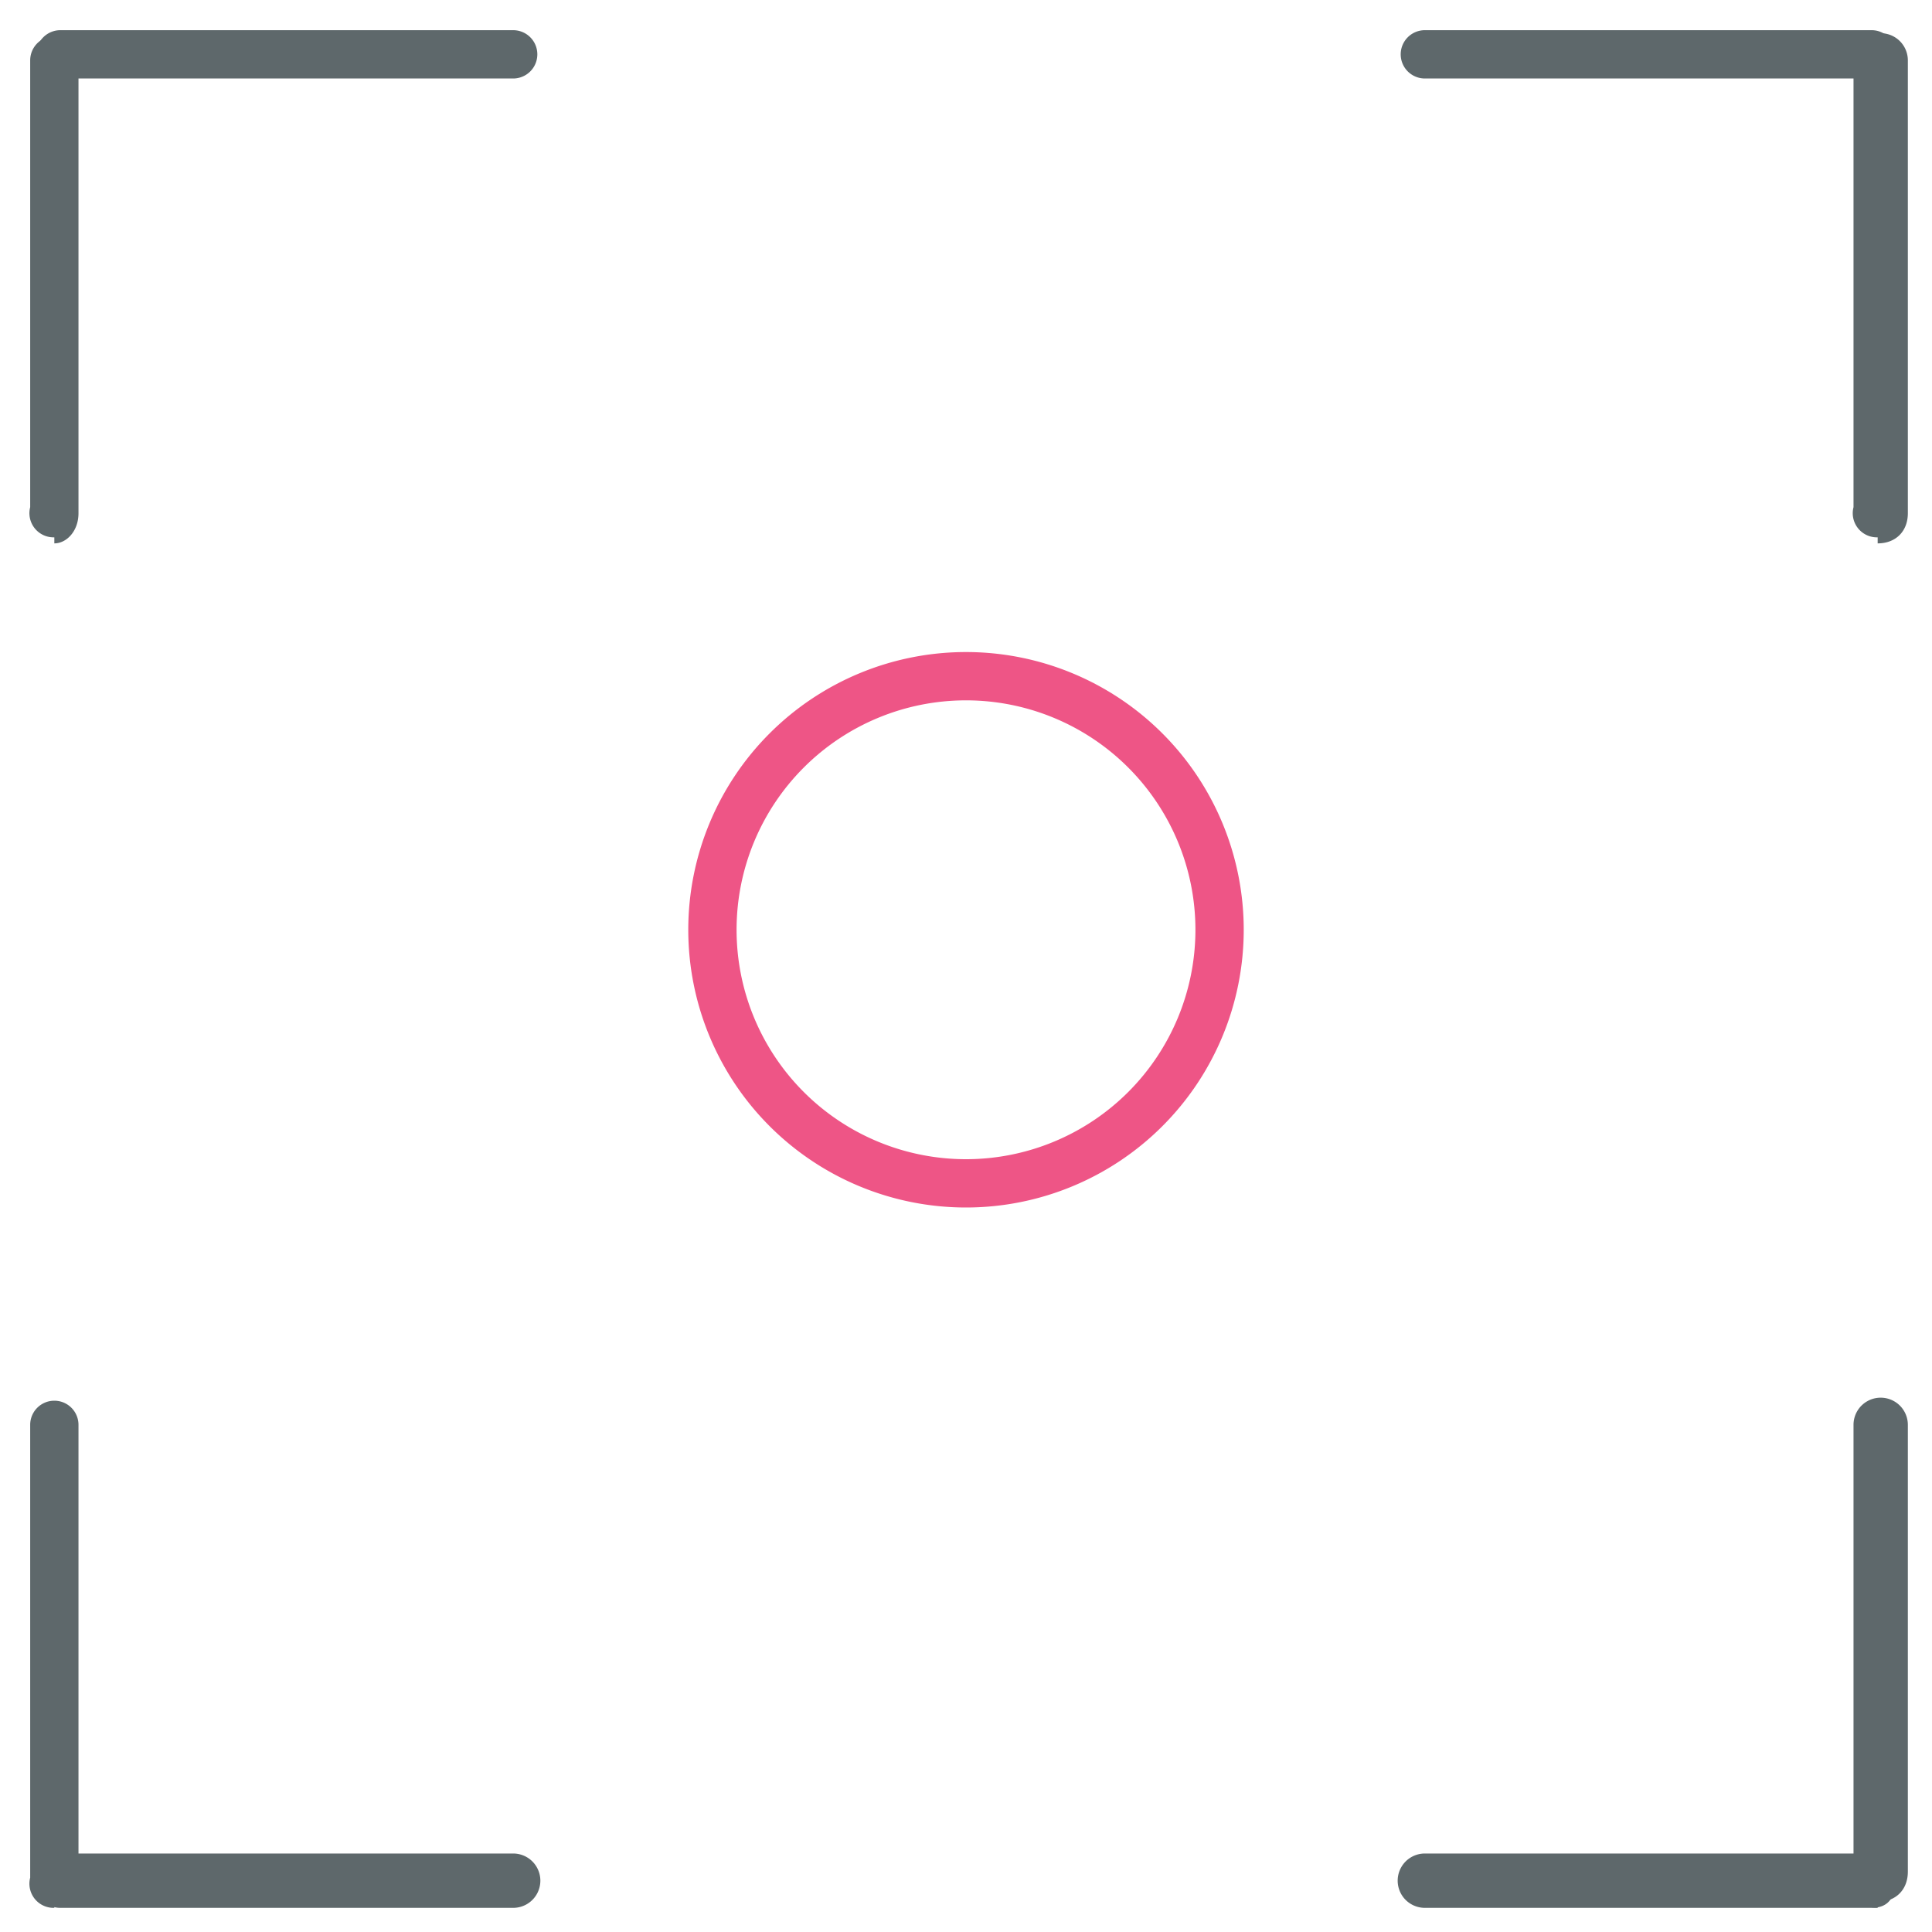 <svg xmlns="http://www.w3.org/2000/svg" viewBox="0 0 32 32"><path fill="#5e686b" d="M.9 8.9a.4.4 0 0 1-.4-.5V1a.4.4 0 0 1 .8 0v7.5c0 .3-.2.5-.4.5z"/><path fill="#5e686b" d="M8.4 1.3H1a.4.4 0 0 1 0-.8h7.5a.4.4 0 0 1 0 .8zm22.7 0h-7.5a.4.4 0 0 1 0-.8H31a.4.4 0 0 1 0 .8z"/><path fill="#5e686b" d="M31.1 8.9a.4.4 0 0 1-.4-.5V1a.4.4 0 0 1 .9 0v7.5c0 .3-.2.5-.5.5zm0 22.7a.4.4 0 0 1-.4-.5v-7.5a.4.4 0 0 1 .9 0V31c0 .3-.2.5-.5.5z"/><path fill="#5e686b" d="M31.1 31.6h-7.5a.4.4 0 0 1 0-.9H31c.3 0 .4.2.4.4 0 .3-.1.5-.4.5zm-22.7 0H1a.4.4 0 0 1 0-.9h7.5a.4.4 0 0 1 0 .9z"/><path fill="#5e686b" d="M.9 31.6a.4.4 0 0 1-.4-.5v-7.5a.4.4 0 0 1 .8 0V31c0 .3-.2.5-.4.5z"/><path id="svg-ico" fill="#ee5586" d="M16 20a4.6 4.6 0 1 1 0-9.2 4.6 4.6 0 0 1 0 9.2zm0-8.4a3.8 3.8 0 1 0 0 7.6 3.8 3.8 0 0 0 0-7.6z"/></svg>